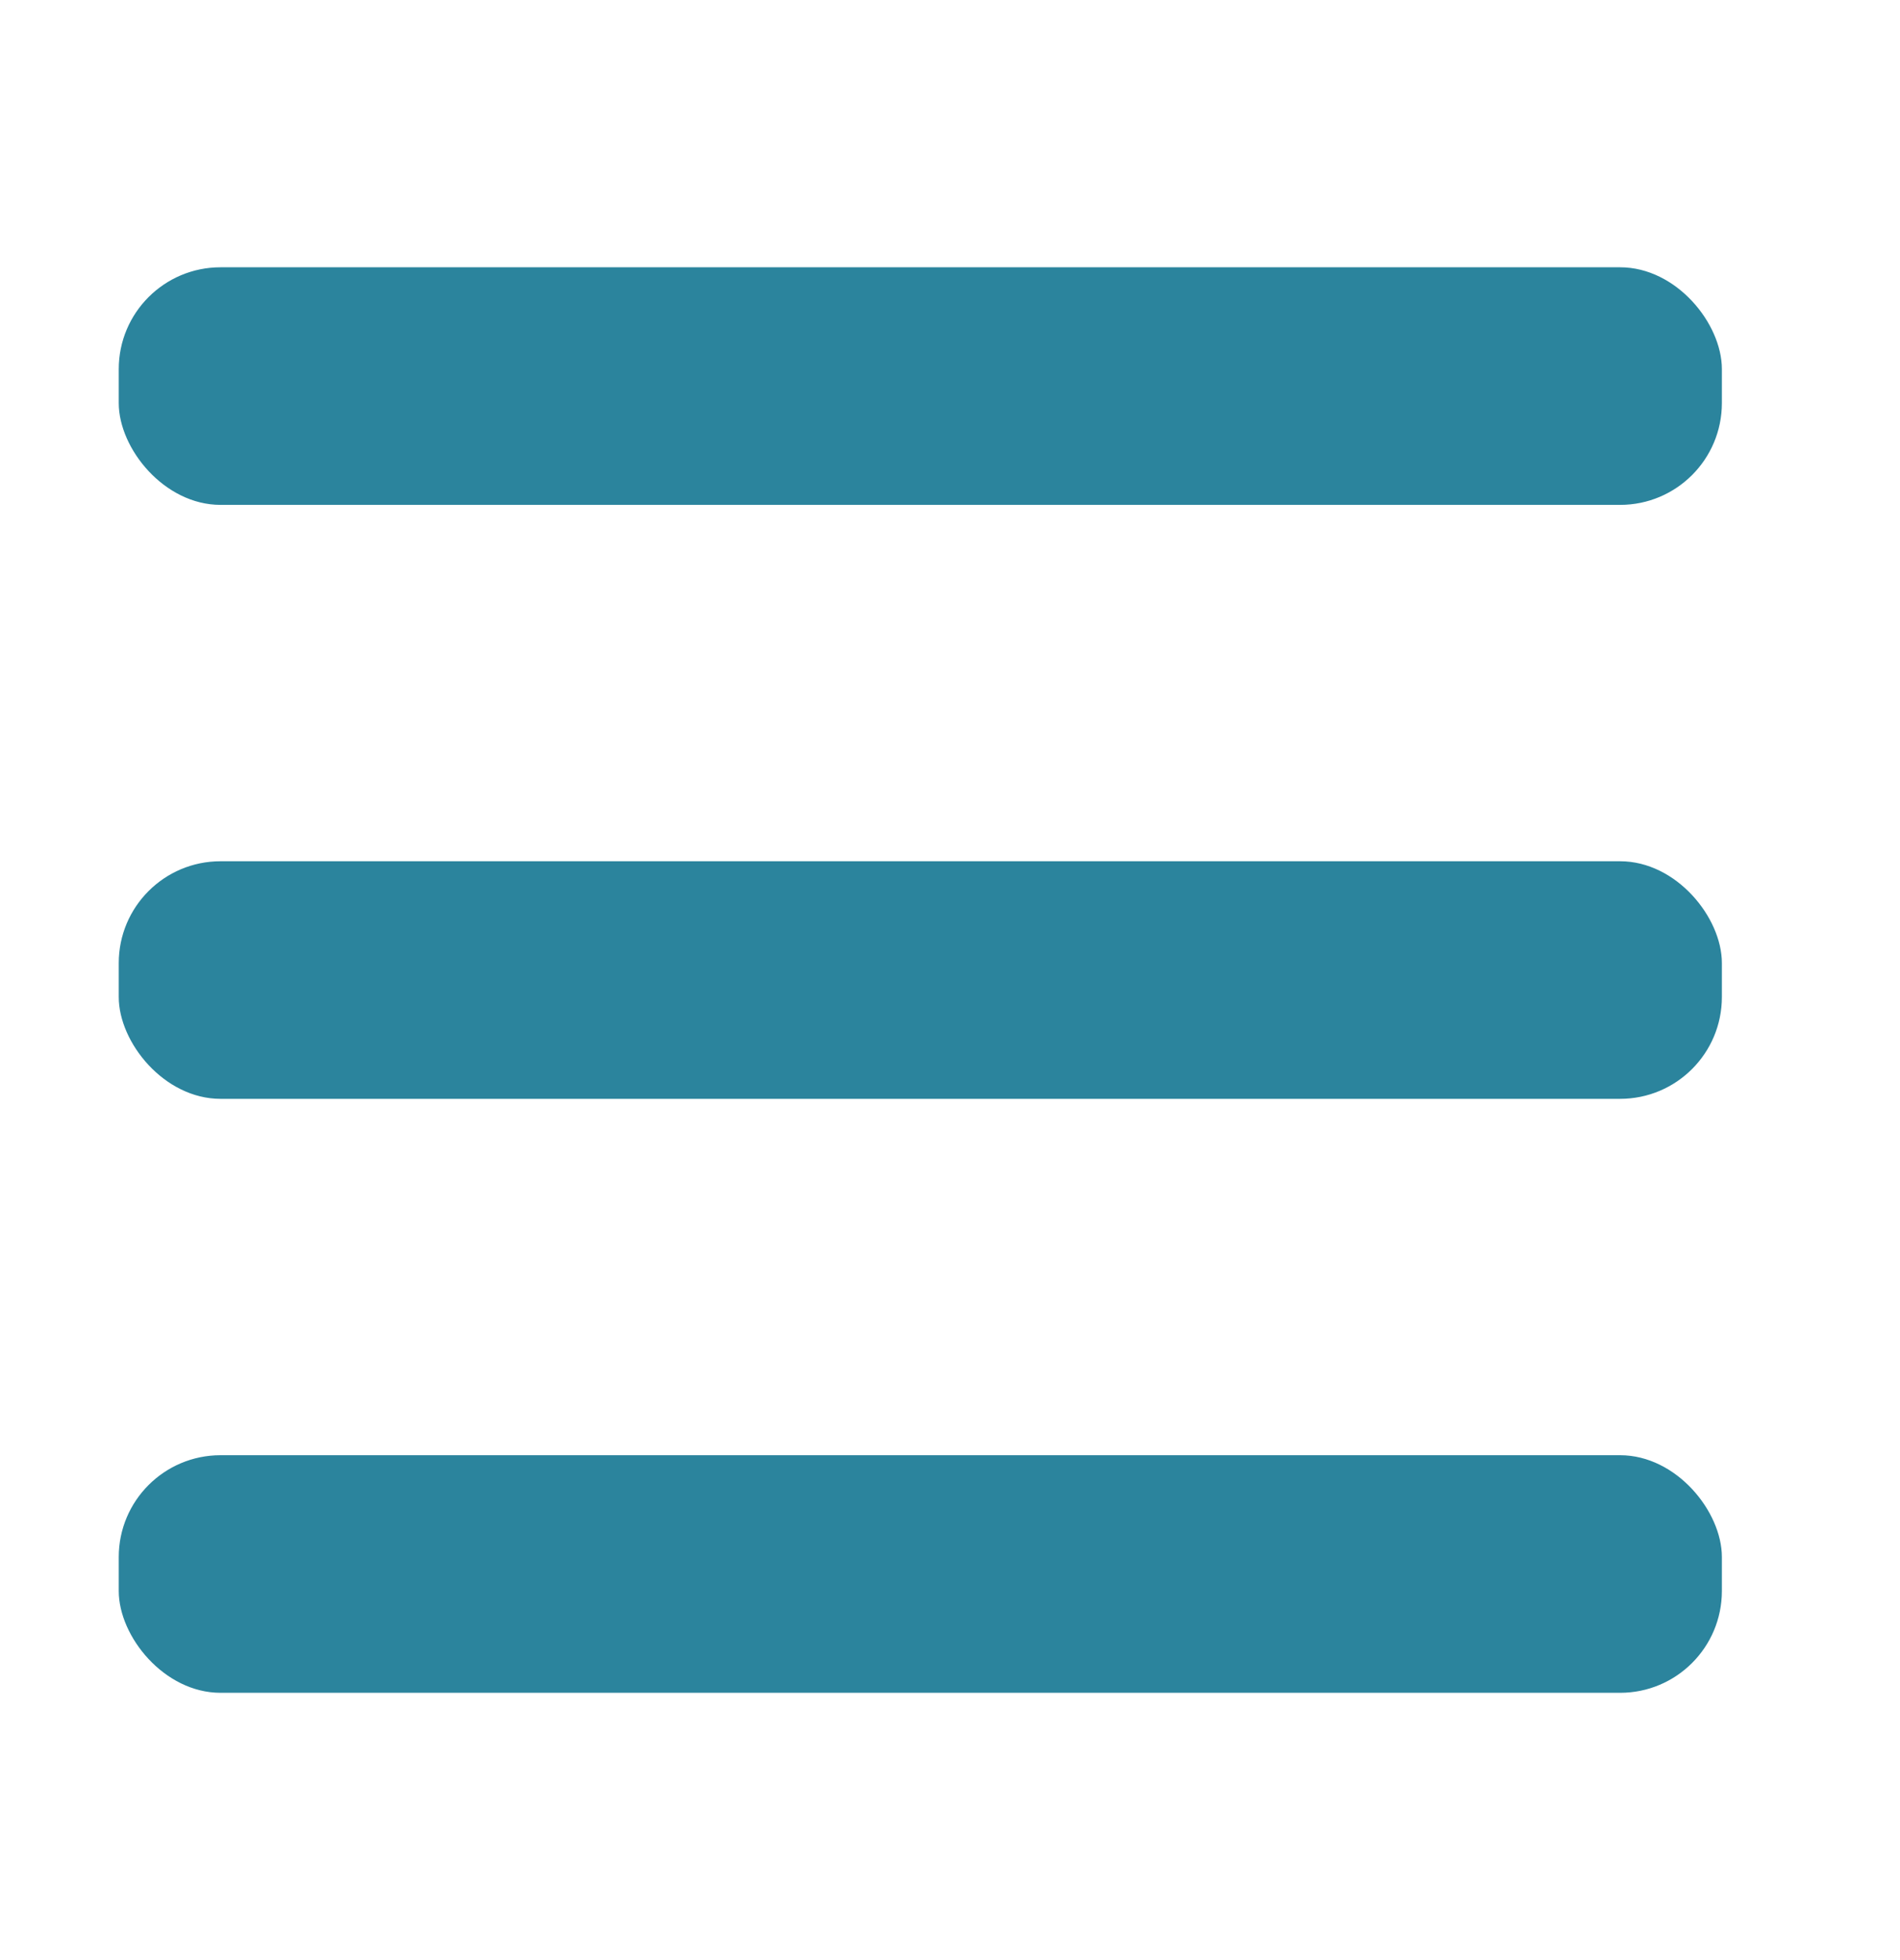 <svg width="32" height="33" viewBox="0 0 32 33" fill="none" xmlns="http://www.w3.org/2000/svg">
<rect x="2" y="4.5" width="27" height="4" rx="1.714" fill="#2B849D"/>
<rect x="2" y="14.5" width="27" height="4" rx="1.714" fill="#2B849D"/>
<rect x="2" y="24.5" width="27" height="4" rx="1.714" fill="#2B849D"/>
</svg>
